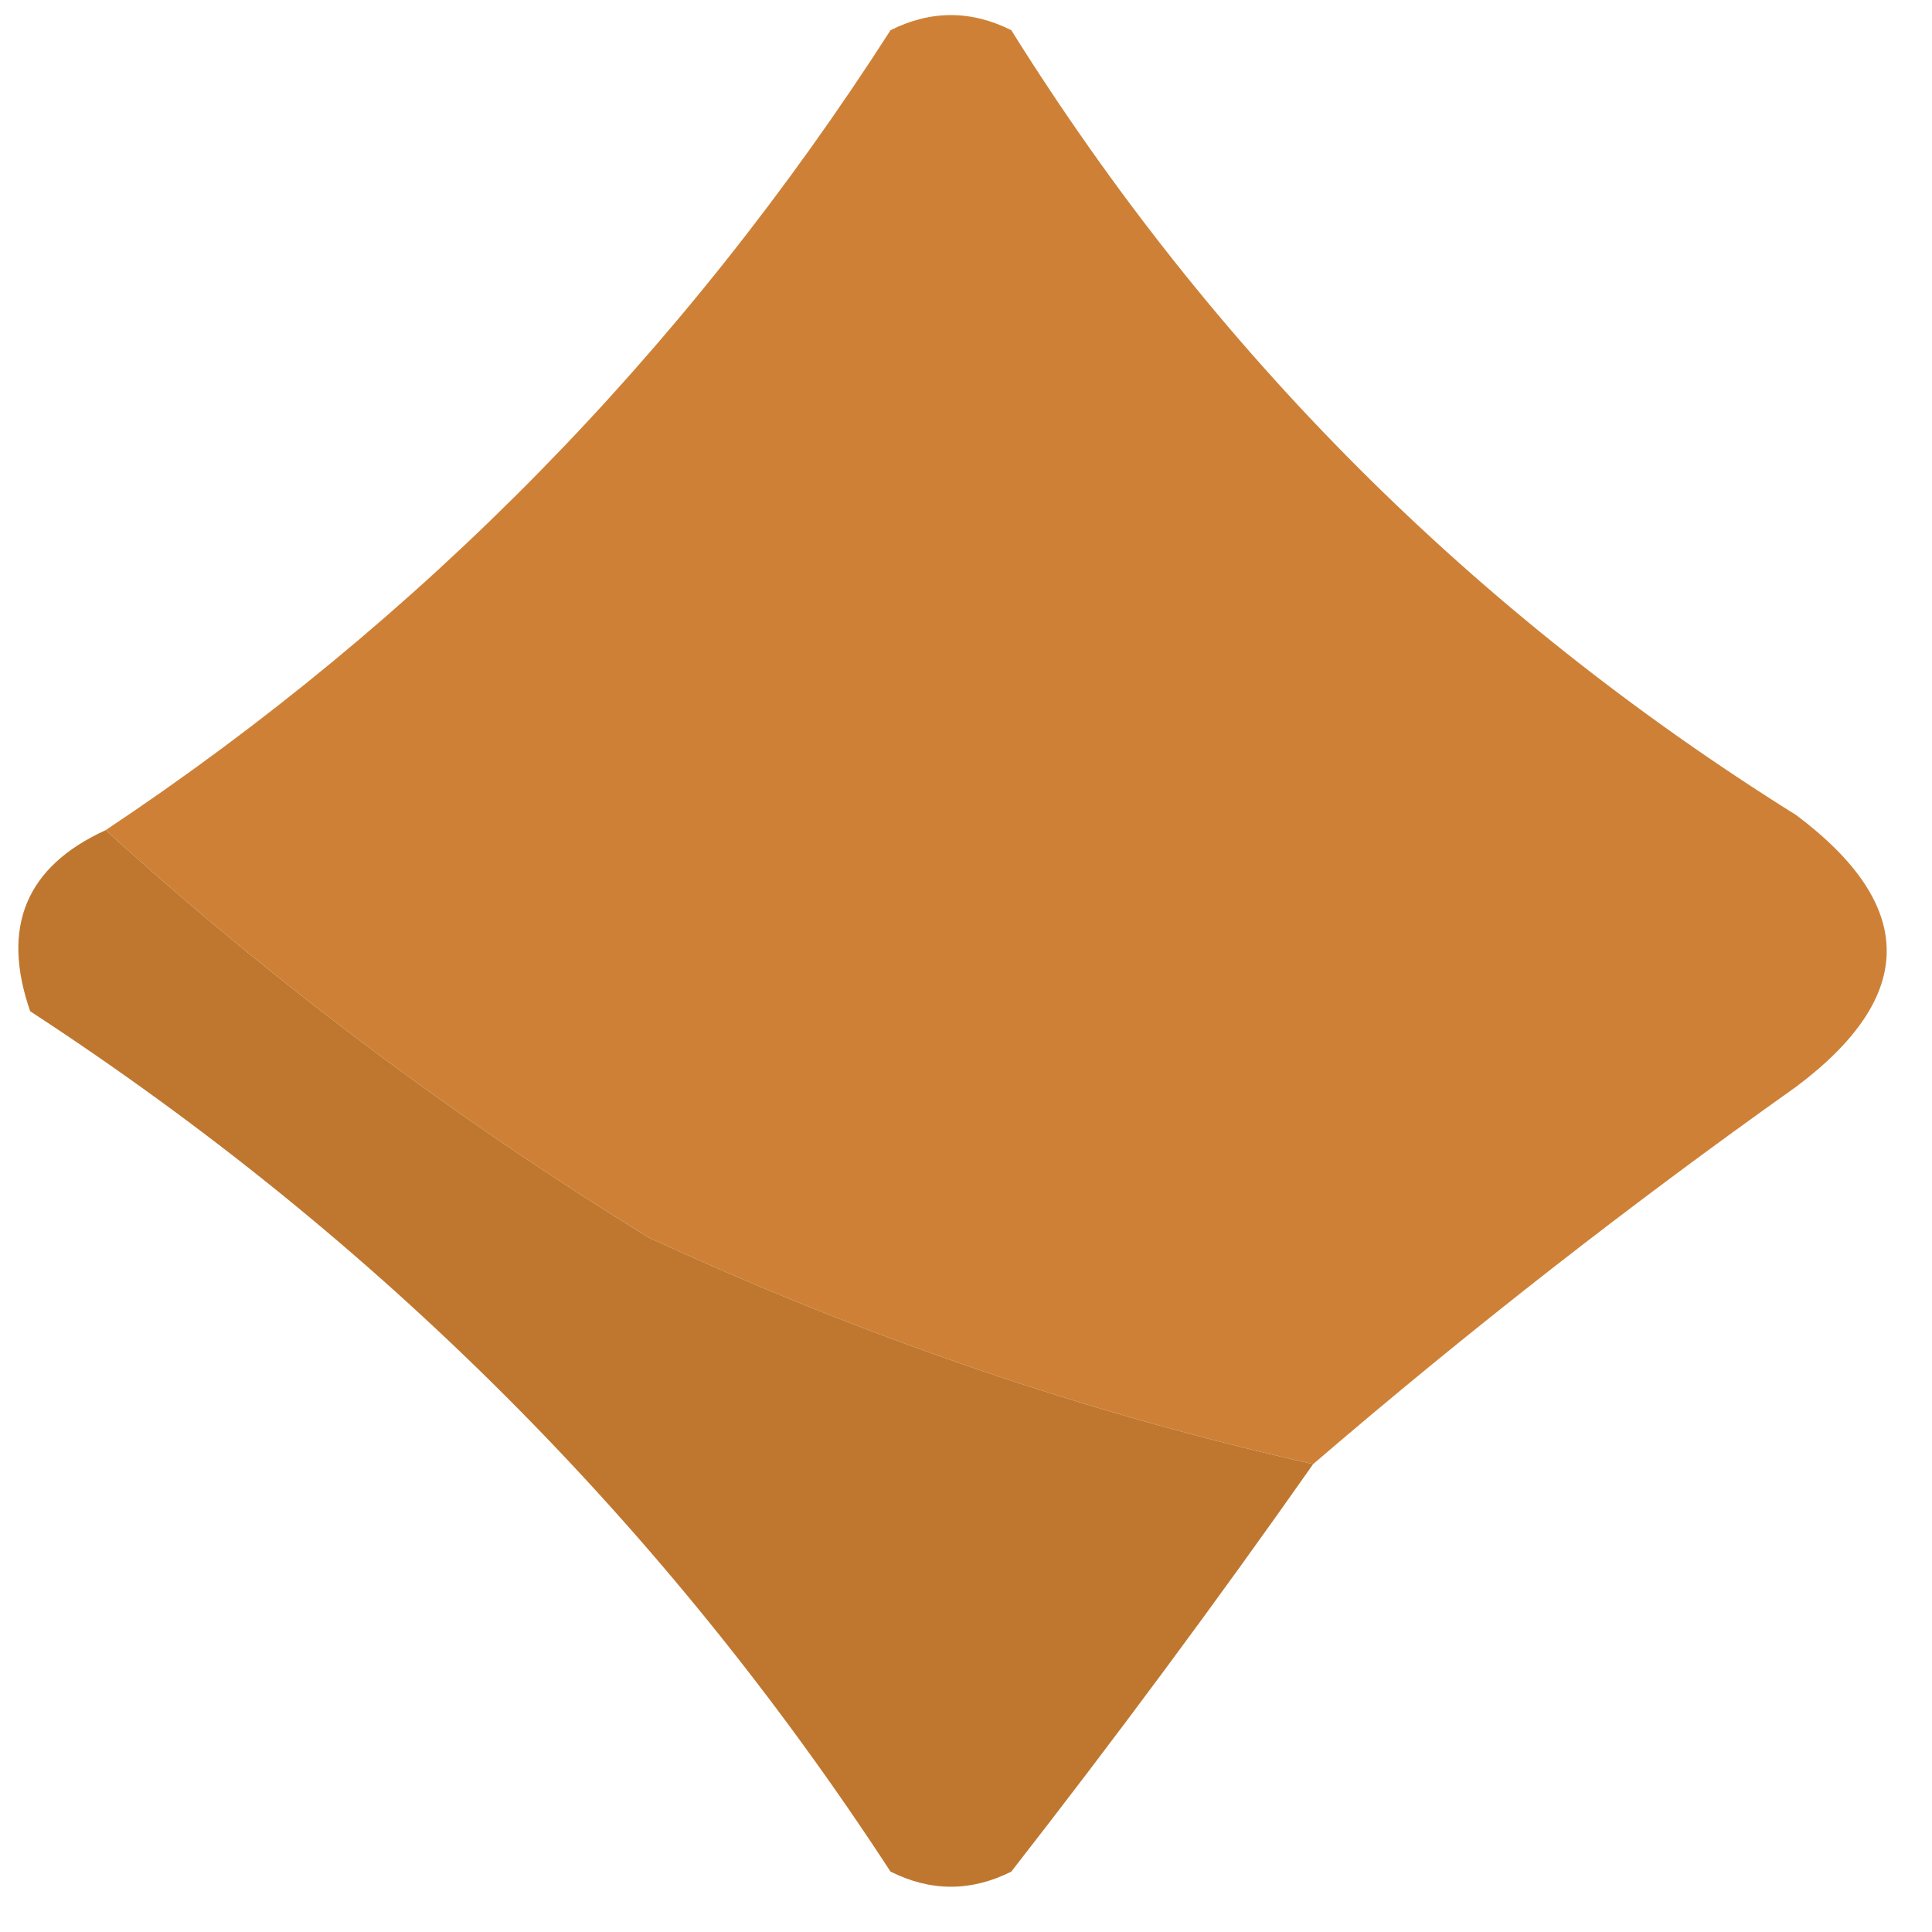 <?xml version="1.0" encoding="UTF-8"?>
<!DOCTYPE svg PUBLIC "-//W3C//DTD SVG 1.1//EN" "http://www.w3.org/Graphics/SVG/1.1/DTD/svg11.dtd">
<svg xmlns="http://www.w3.org/2000/svg" version="1.1" width="64px" height="64px" style="shape-rendering:geometricPrecision; text-rendering:geometricPrecision; image-rendering:optimizeQuality; fill-rule:evenodd; clip-rule:evenodd" xmlns:xlink="http://www.w3.org/1999/xlink">
<g><path style="opacity:0.979" fill="#CD7F32" d="M 43.5,48.5 C 36.024,46.821 28.691,44.321 21.5,41C 15.039,37.028 9.039,32.528 3.5,27.5C 13.973,20.526 22.64,11.693 29.5,1C 30.833,0.333 32.167,0.333 33.5,1C 40.167,11.667 48.833,20.333 59.5,27C 63.5,30 63.5,33 59.5,36C 53.955,39.934 48.622,44.1 43.5,48.5 Z"/></g>
<g><path style="opacity:1" fill="#BF772F" d="M 3.5,27.5 C 9.039,32.528 15.039,37.028 21.5,41C 28.691,44.321 36.024,46.821 43.5,48.5C 40.298,53.059 36.964,57.559 33.5,62C 32.167,62.667 30.833,62.667 29.5,62C 22,50.5 12.5,41 1,33.5C 0.028,30.706 0.861,28.706 3.5,27.5 Z"/></g>
</svg>
